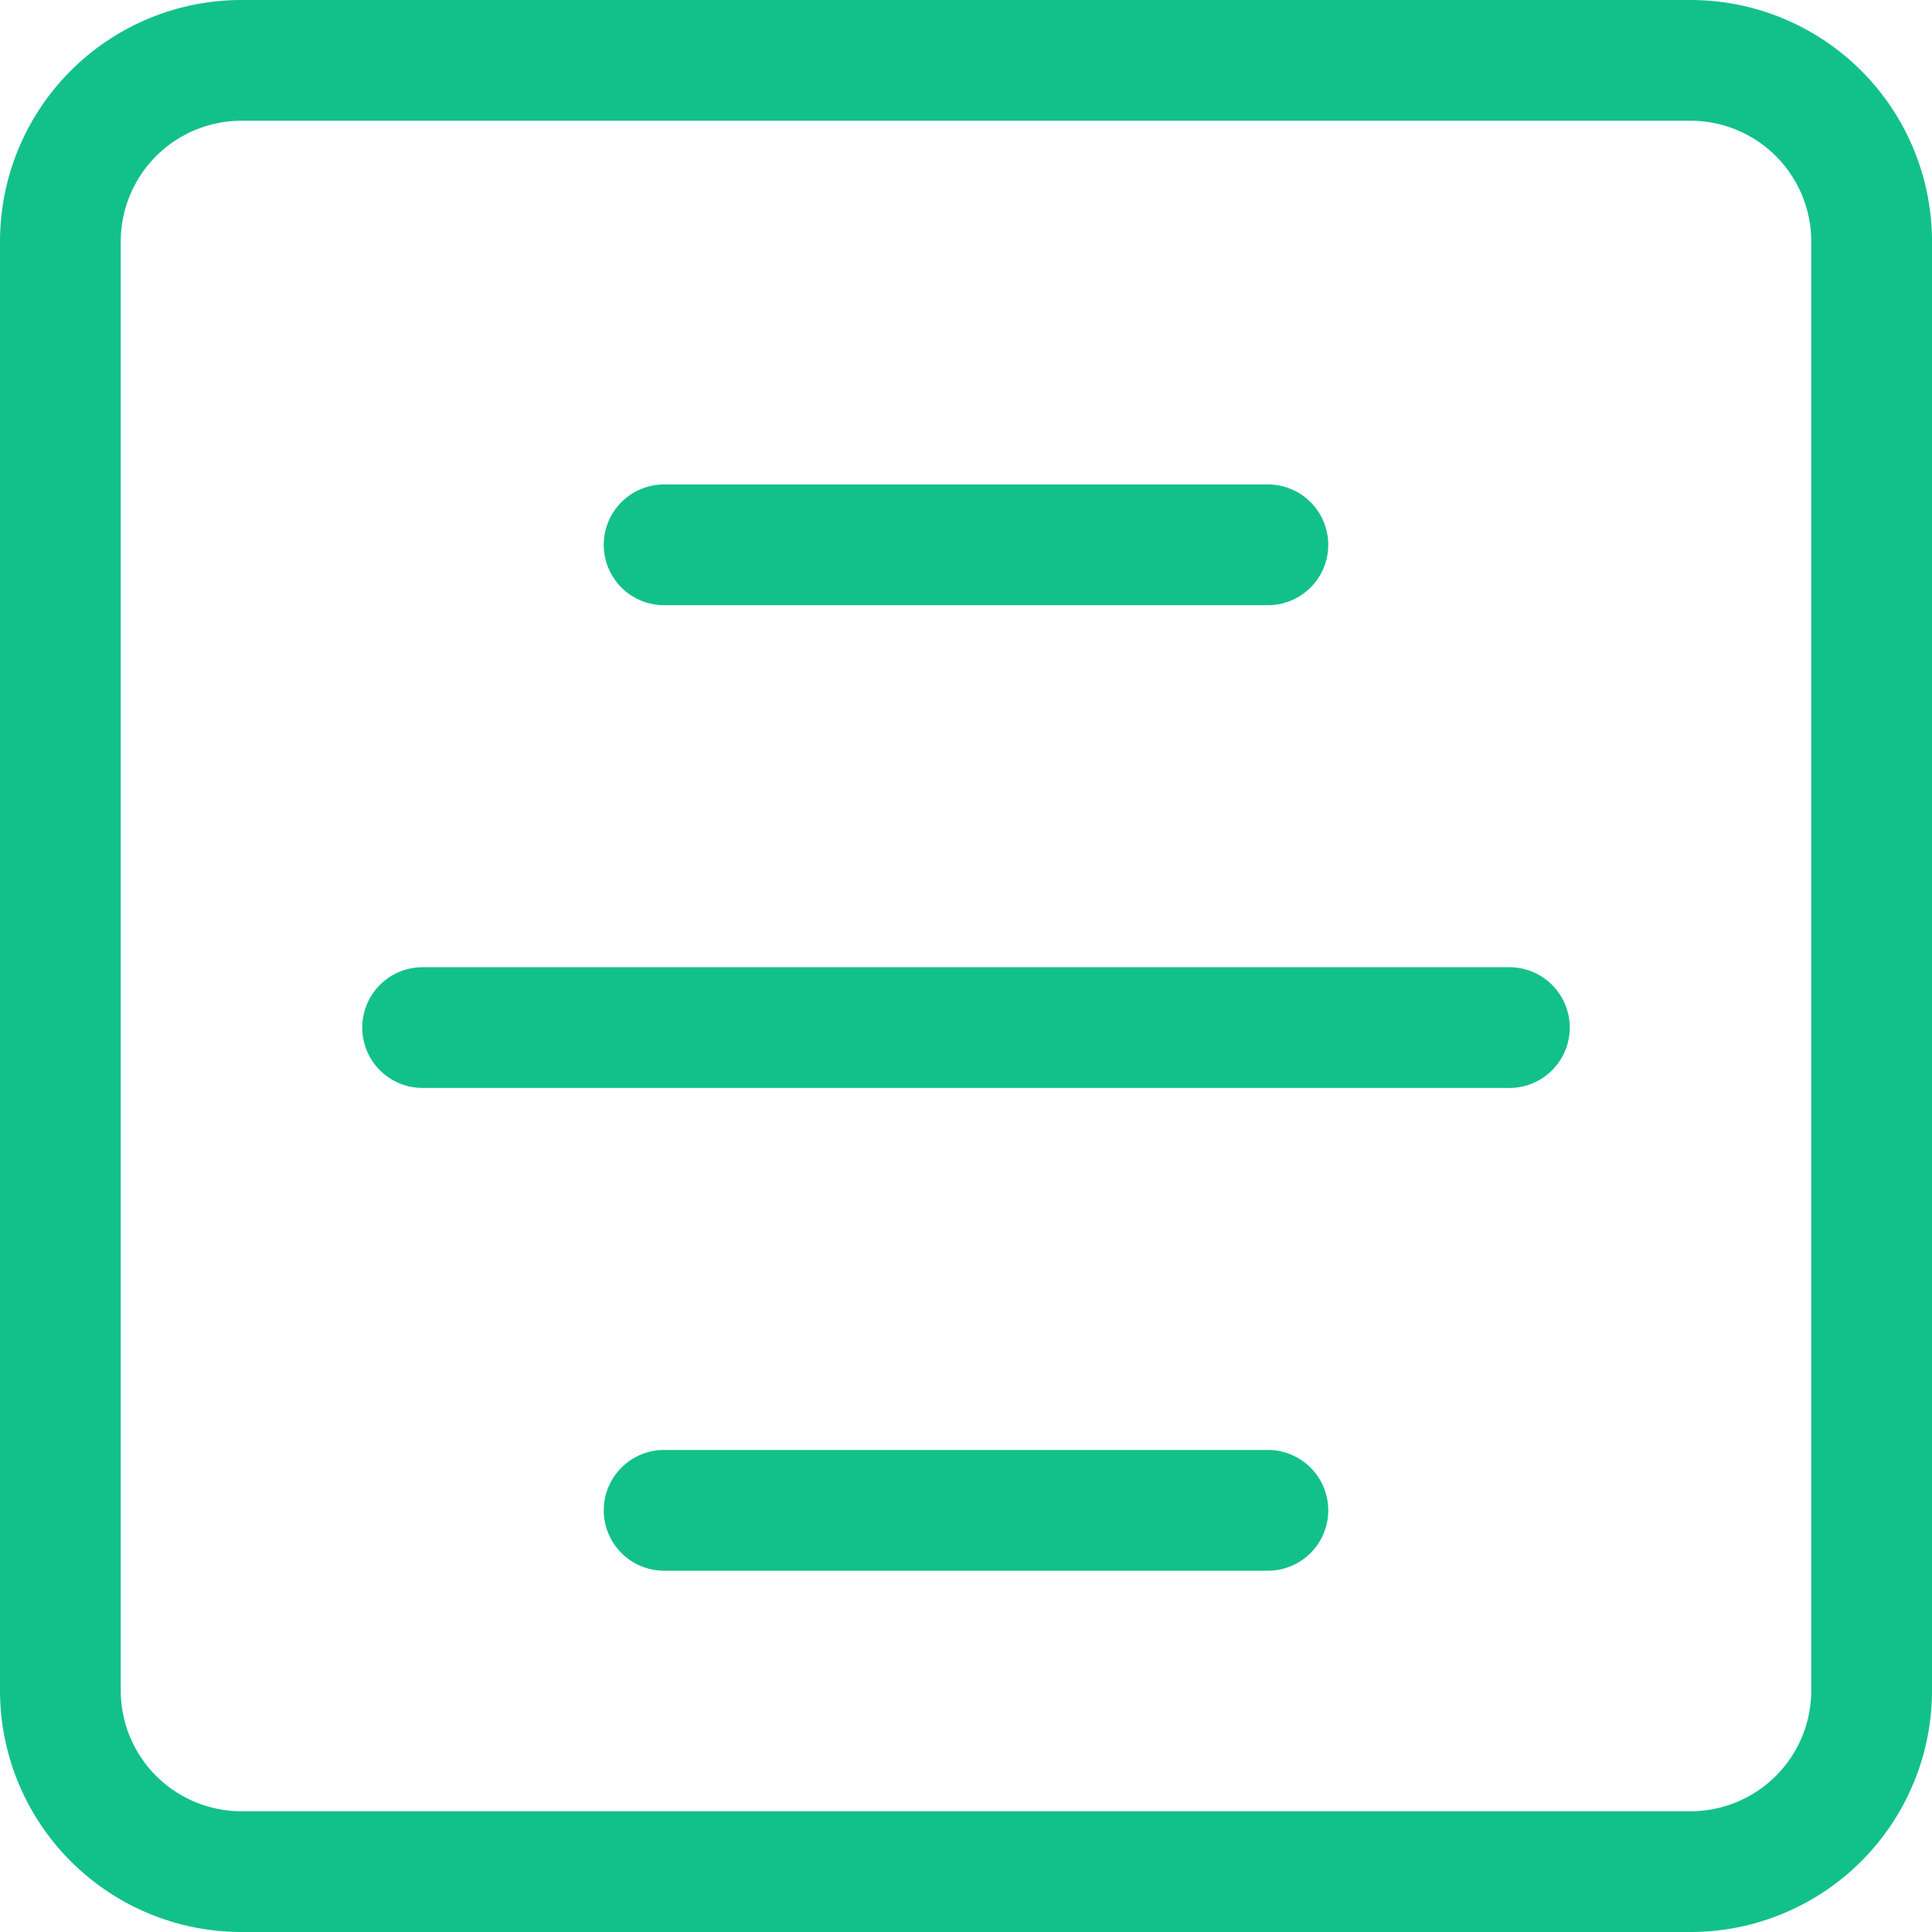 <svg xmlns="http://www.w3.org/2000/svg" xmlns:xlink="http://www.w3.org/1999/xlink" width="16" height="16" viewBox="0 0 16 16"><defs><style>.a{fill:#12c189;}.b{clip-path:url(#a);}</style><clipPath id="a"><rect class="a" width="16" height="16"/></clipPath></defs><g transform="translate(0 0)"><g class="b" transform="translate(0 0)"><path class="a" d="M14,0H2A2,2,0,0,0,0,2V14a2,2,0,0,0,2,2H14a2,2,0,0,0,2-2V2a2,2,0,0,0-2-2m1,14a1,1,0,0,1-1,1H2a1,1,0,0,1-1-1V2A1,1,0,0,1,2,1H14a1,1,0,0,1,1,1Z" transform="translate(0 0)"/><path class="a" d="M5.5,5.014h5a.5.5,0,1,0,0-1h-5a.5.5,0,1,0,0,1" transform="translate(0 -0.002)"/><path class="a" d="M10.5,12.014h-5a.5.5,0,1,0,0,1h5a.5.5,0,1,0,0-1" transform="translate(0 -0.006)"/><path class="a" d="M12.5,8.014h-9a.5.5,0,1,0,0,1h9a.5.5,0,1,0,0-1" transform="translate(0 -0.004)"/></g></g></svg>
